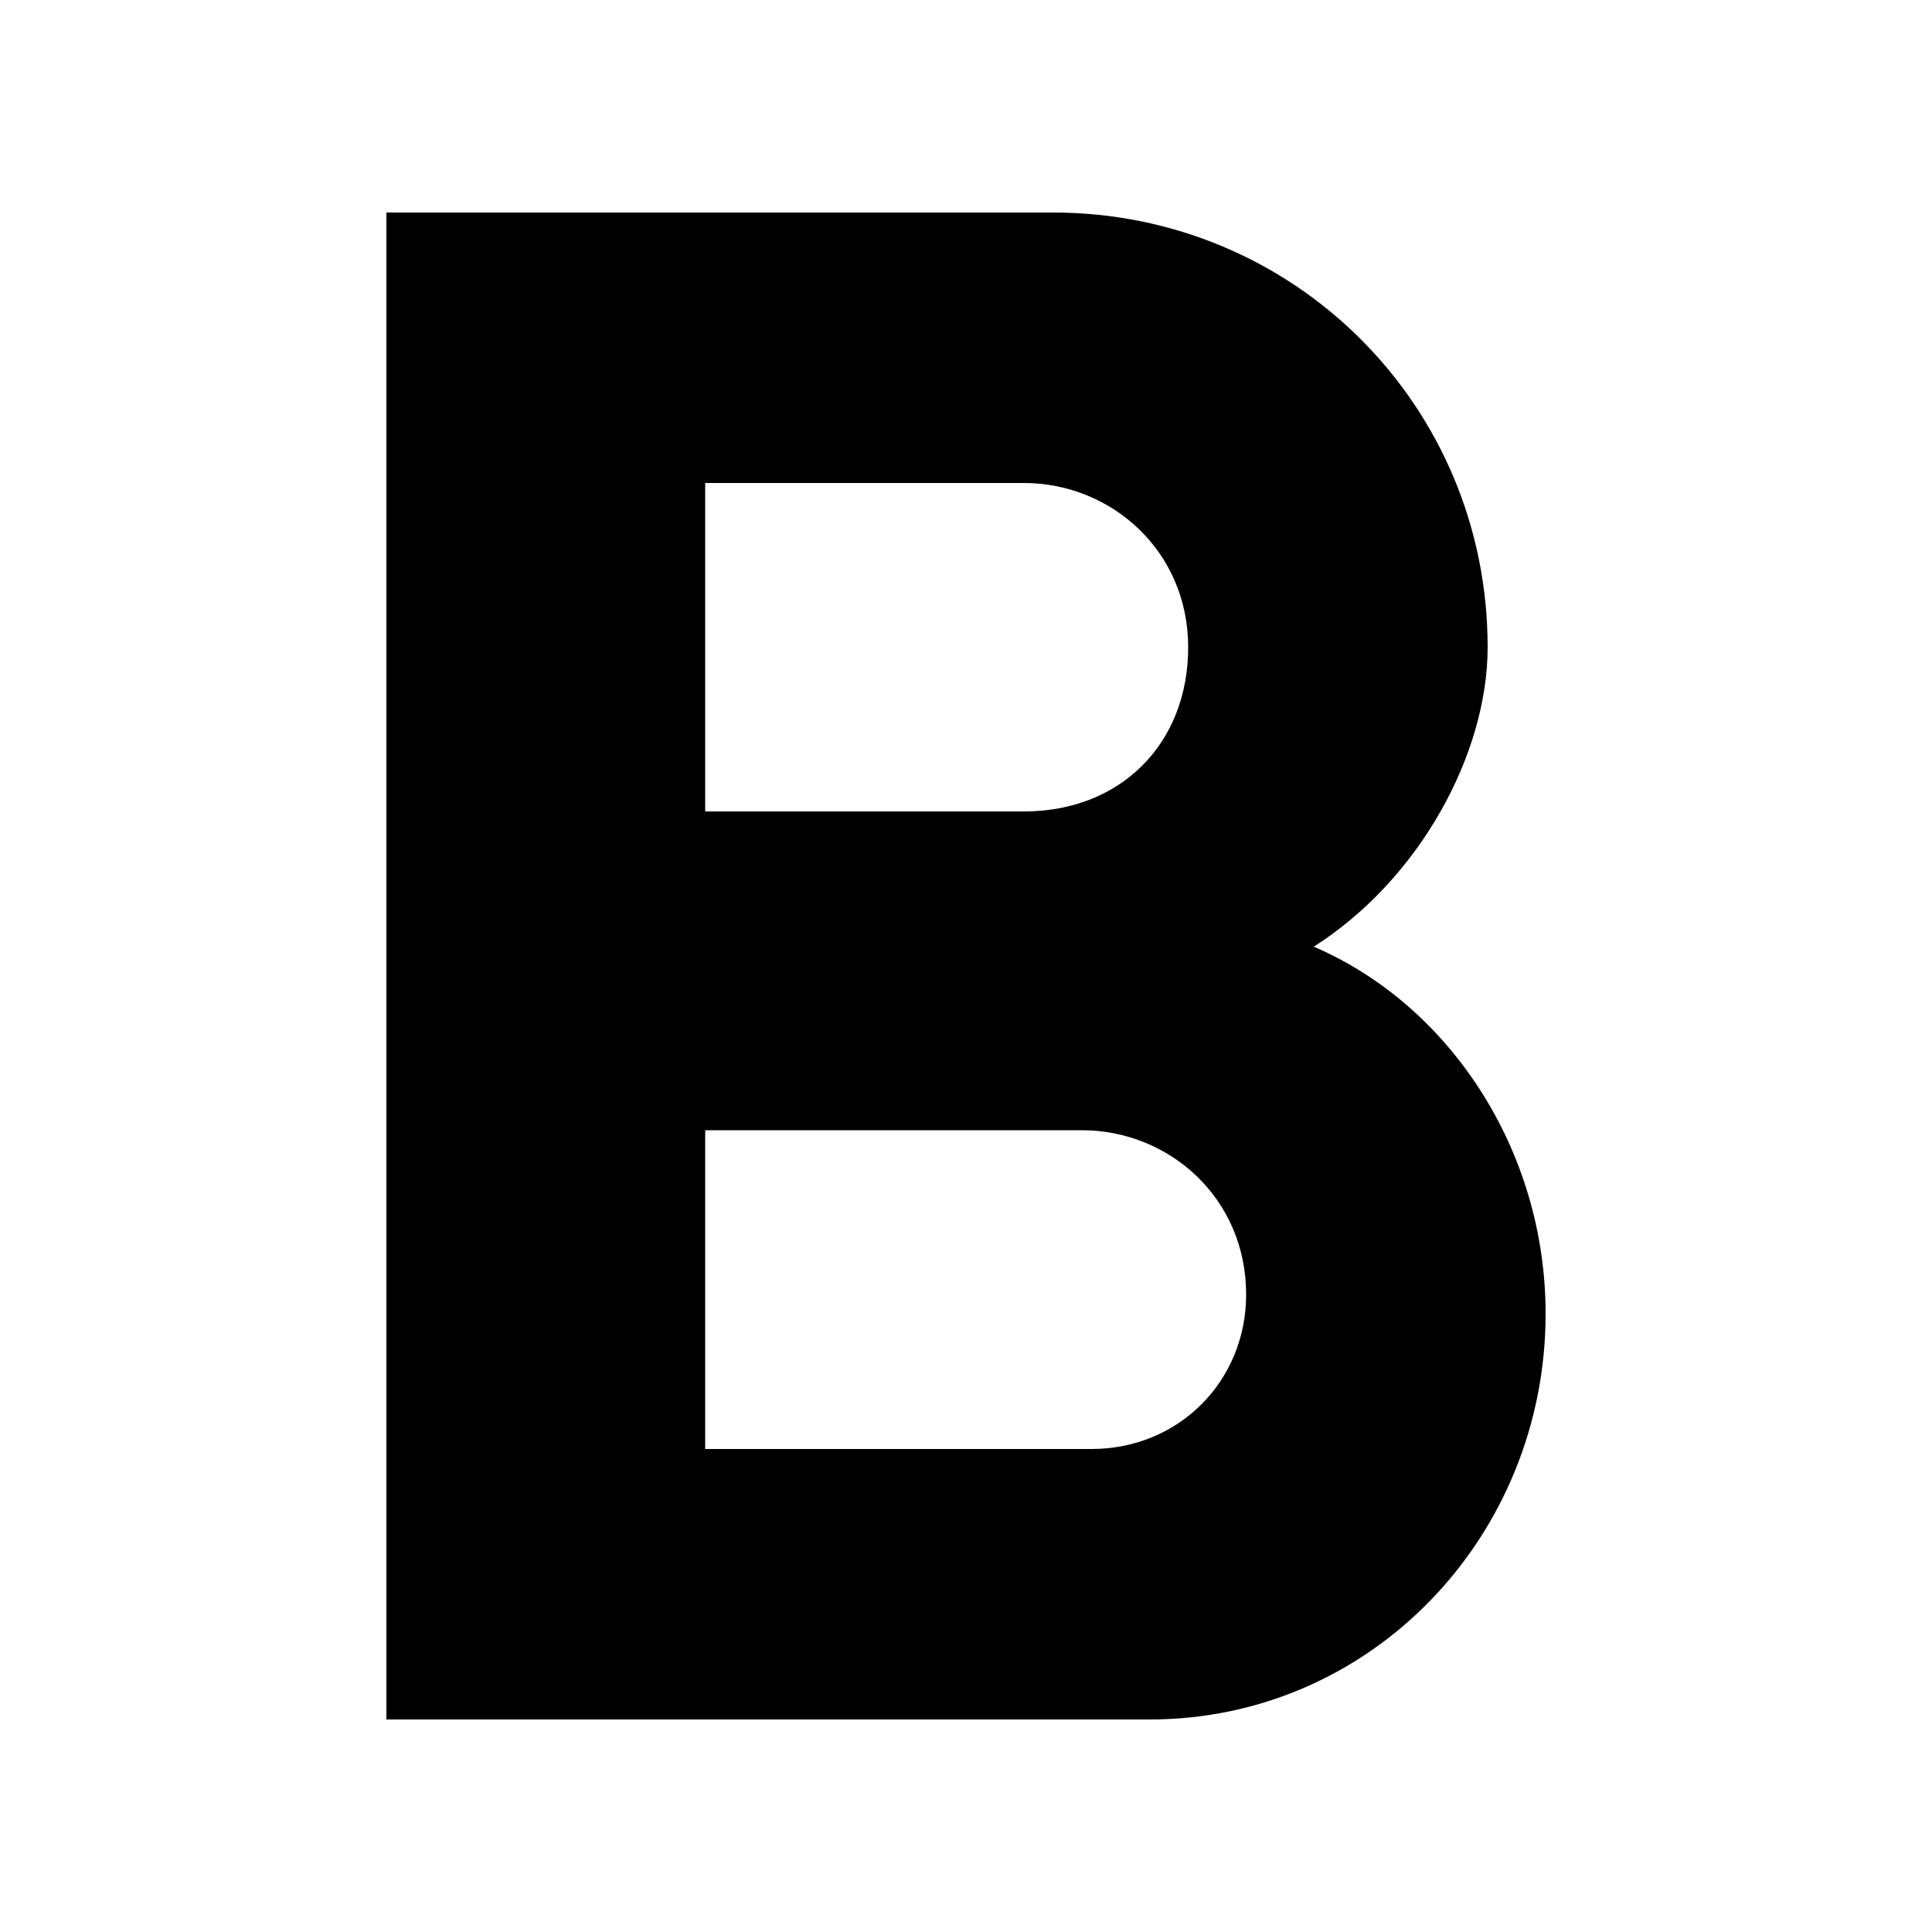 <?xml version="1.0" encoding="utf-8"?>
<!-- Generator: Adobe Illustrator 21.1.0, SVG Export Plug-In . SVG Version: 6.00 Build 0)  -->
<svg version="1.1" id="Layer_1" xmlns="http://www.w3.org/2000/svg" xmlns:xlink="http://www.w3.org/1999/xlink" x="0px" y="0px"
	 viewBox="0 0 20 20" style="enable-background:new 0 0 20 20;" xml:space="preserve">
<style type="text/css">
	.st0{fill:none;stroke:#000000;stroke-width:0.35;stroke-linecap:round;stroke-linejoin:round;stroke-miterlimit:10;}
	.st1{fill:none;stroke:#000000;stroke-miterlimit:10;}
	.st2{fill-opacity:0.36;}
	.st3{fill:#2B2B2B;}
</style>
<path d="M13.6,9.8c1.1-0.7,1.8-2,1.8-3.1c0-2.5-2-4.5-4.5-4.5H4v15.6h7.9c2.3,0,4.1-1.9,4.1-4.2C16,11.9,15,10.4,13.6,9.8z M7.3,5
	h3.3c0.9,0,1.7,0.7,1.7,1.7s-0.7,1.7-1.7,1.7H7.3V5z M11.3,15H7.3v-3.3h3.9c0.9,0,1.7,0.7,1.7,1.7C12.9,14.3,12.2,15,11.3,15z"/>
</svg>
